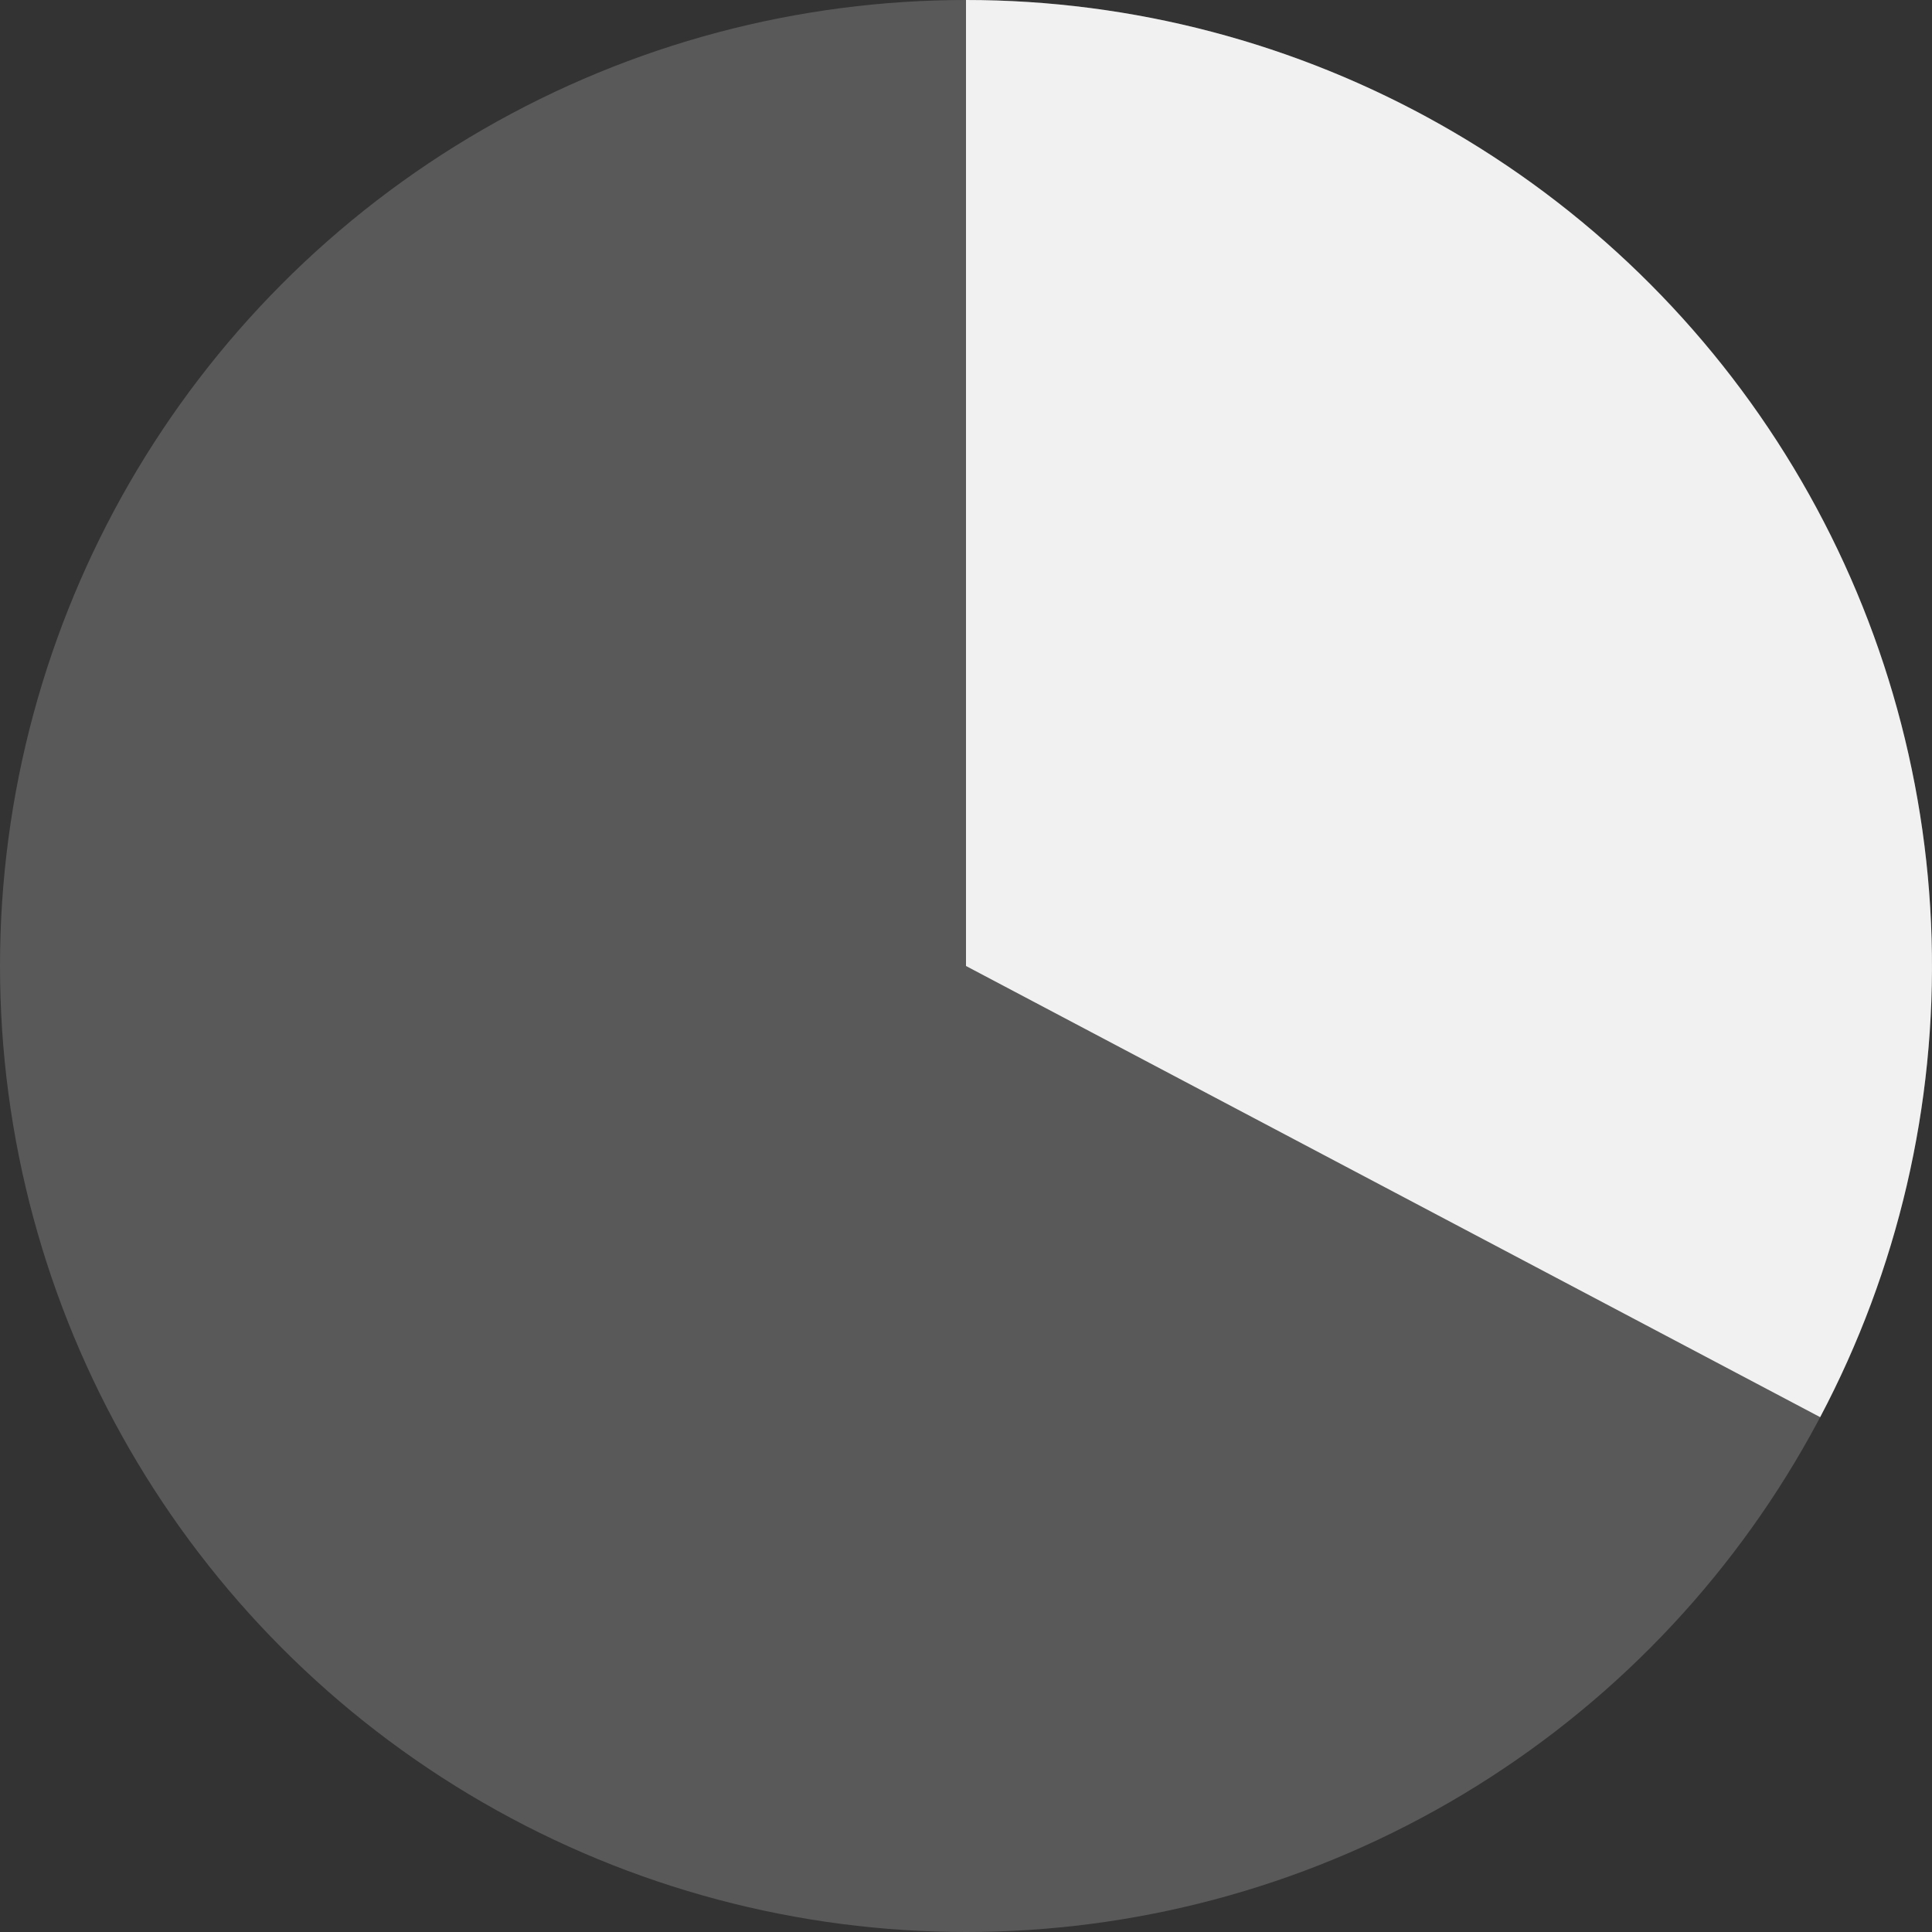 <svg width="64" height="64" viewBox="0 0 64 64" fill="none" xmlns="http://www.w3.org/2000/svg">
<rect x="0" y="0" width="64" height="64" fill="#333333" stroke="none"/>
<path d="M32 0C37.515 6.57664e-08 42.937 1.425 47.738 4.138C52.54 6.85 56.56 10.758 59.407 15.481C62.254 20.205 63.831 25.584 63.987 31.096C64.143 36.609 62.871 42.069 60.295 46.945L32 32V0Z" fill="#F1F1F1"/>
<circle cx="32" cy="32" r="32" fill="#F1F1F1" fill-opacity="0.2"/>
</svg>
